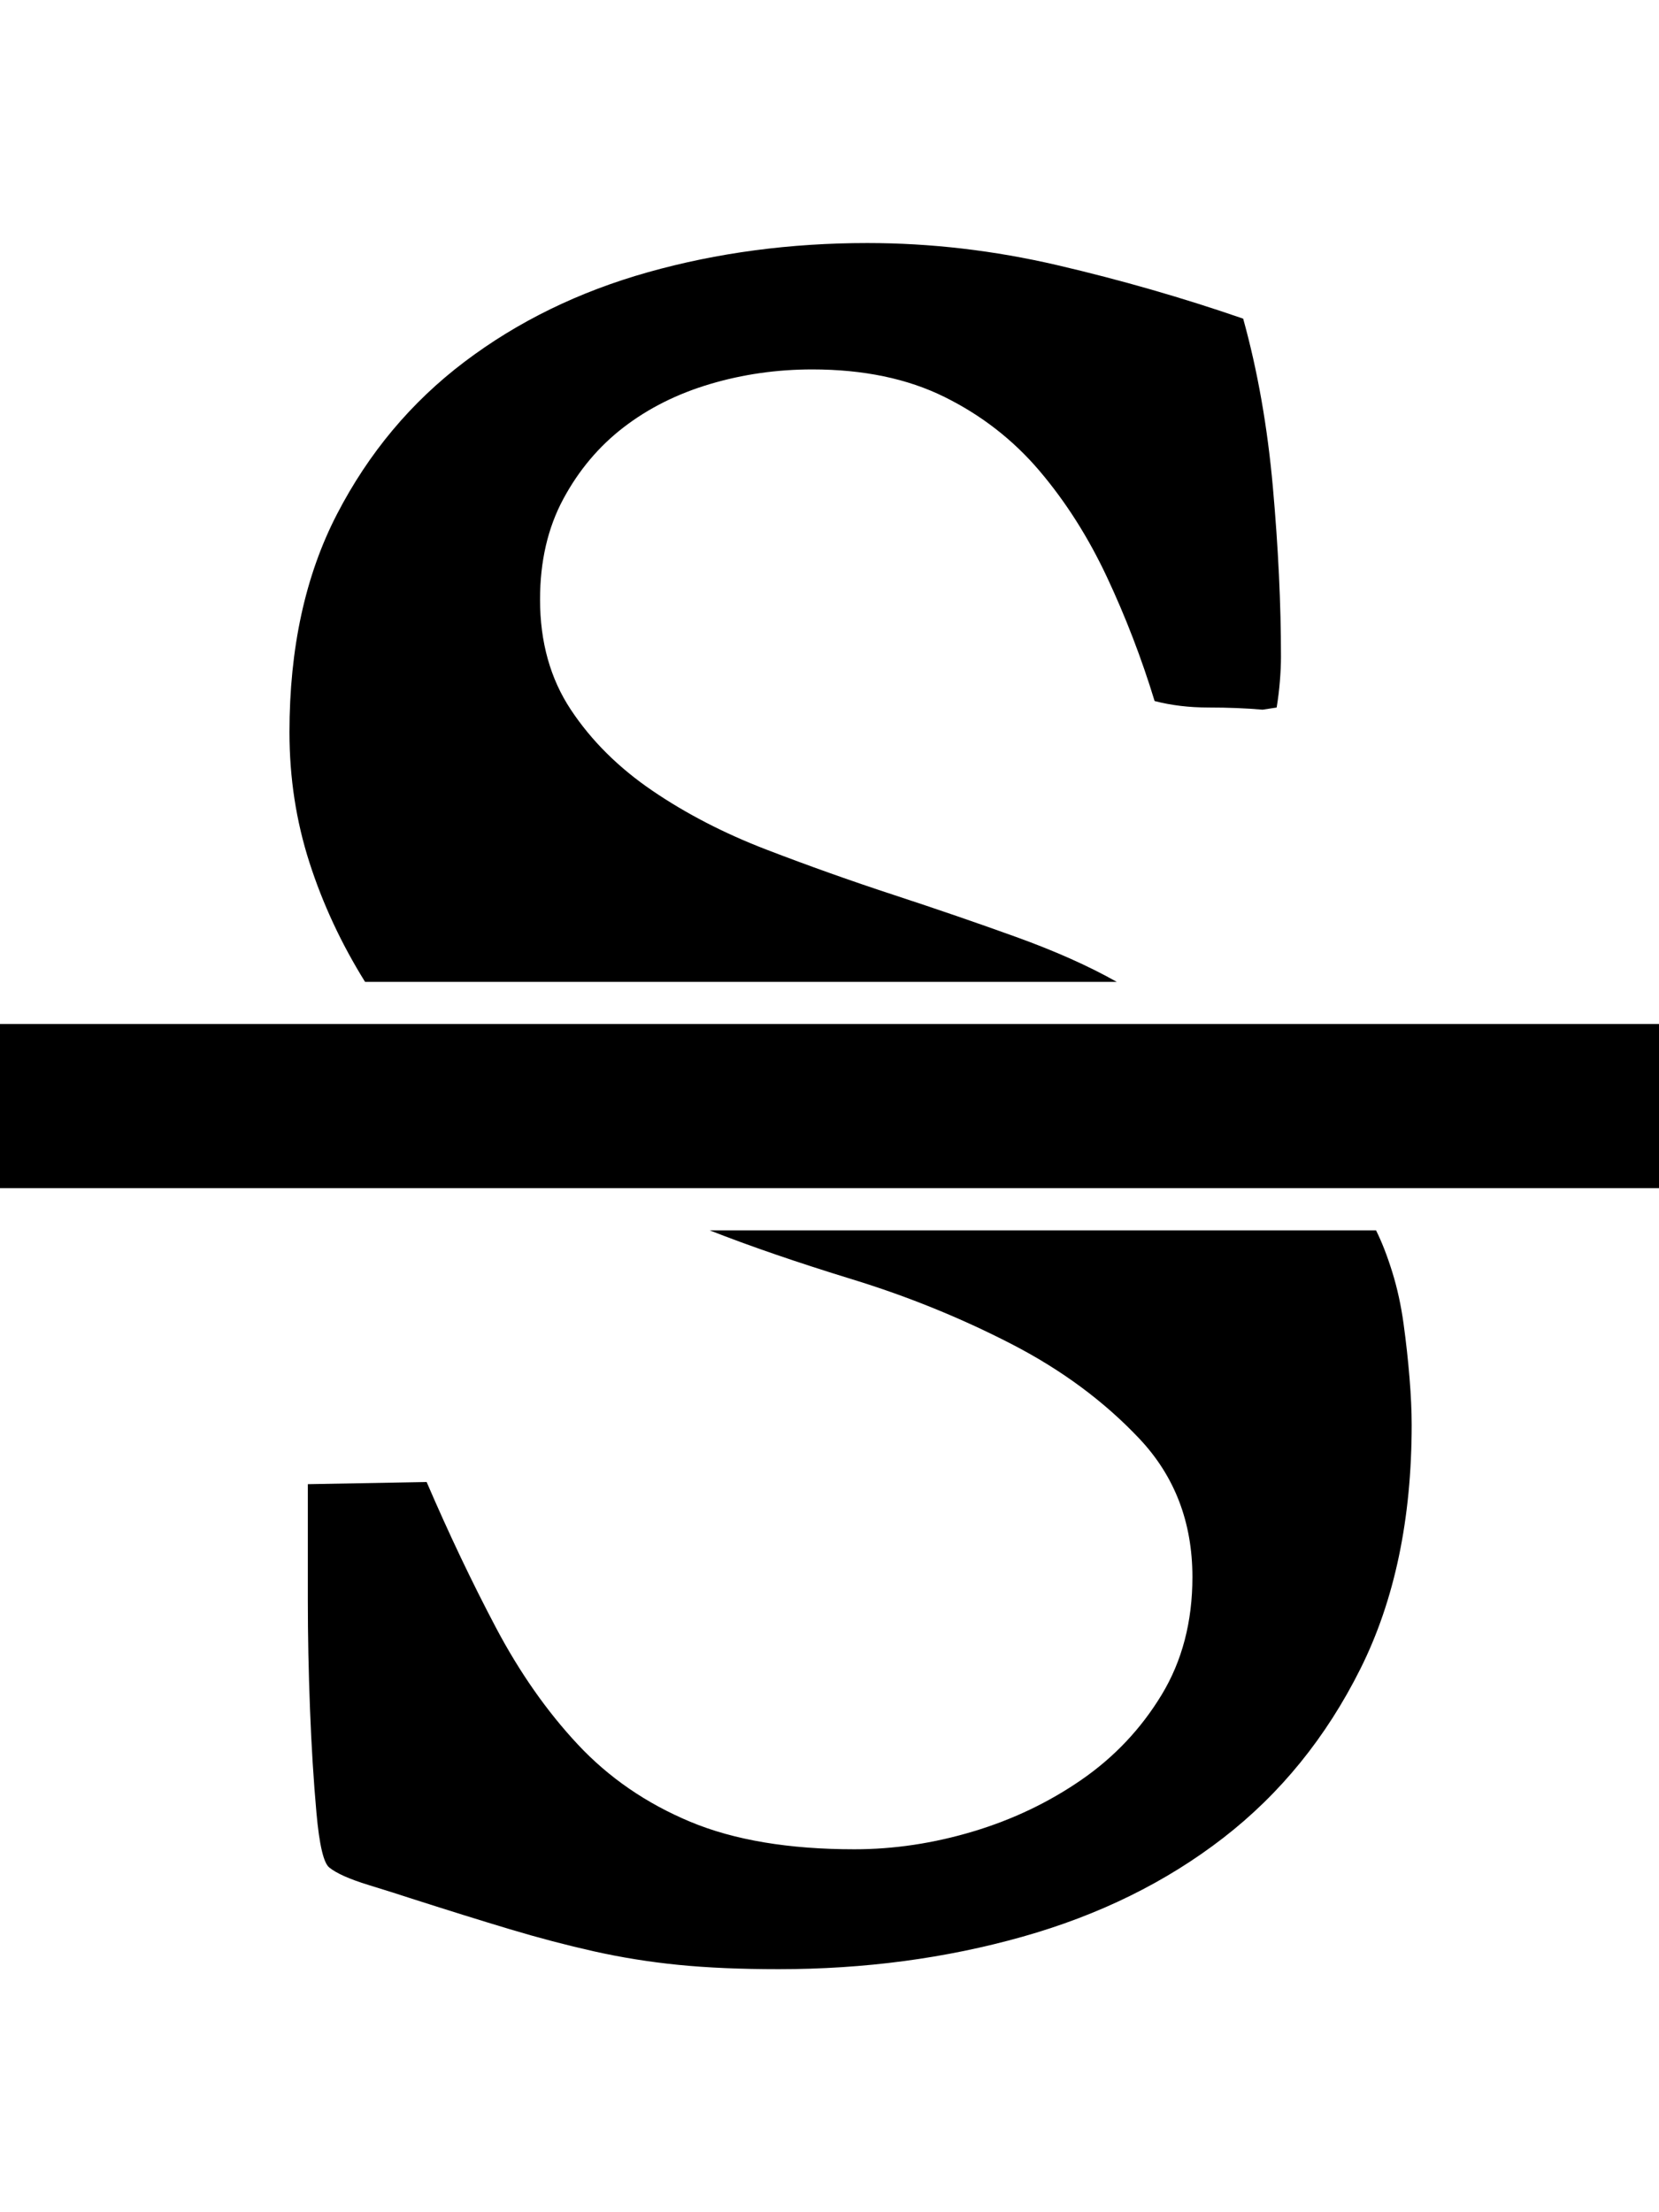 <svg height="1000px" width="750px" xmlns="http://www.w3.org/2000/svg">
  <g>
    <path d="M0 537.109c0 0 0 -74.219 0 -74.219c0 0 750 0 750 0c0 0 0 74.219 0 74.219c0 0 -750 0 -750 0c0 0 0 0 0 0m130.859 -206.055c0 -38.086 7.162 -70.963 21.485 -98.632c14.323 -27.67 33.528 -50.619 57.617 -68.848c24.088 -18.229 51.758 -31.738 83.008 -40.527c31.25 -8.79 64.29 -13.184 99.121 -13.184c28.646 0 57.292 3.336 85.937 10.01c28.646 6.673 56.641 14.729 83.985 24.17c6.51 23.437 10.986 48.828 13.427 76.171c2.442 27.344 3.663 52.898 3.663 76.661c0 3.255 -0.163 6.917 -0.489 10.986c-0.325 4.069 -0.814 8.057 -1.465 11.963c0 0 -6.347 0.976 -6.347 0.976c-7.487 -0.651 -15.625 -0.976 -24.414 -0.976c-8.789 0 -16.927 -0.977 -24.414 -2.93c-5.86 -19.206 -13.021 -37.842 -21.485 -55.908c-8.463 -18.066 -18.636 -34.098 -30.517 -48.096c-11.882 -13.997 -26.205 -25.146 -42.969 -33.447c-16.764 -8.301 -36.703 -12.451 -59.814 -12.451c-15.951 0 -31.332 2.197 -46.143 6.592c-14.811 4.394 -27.832 10.905 -39.063 19.531c-11.23 8.626 -20.345 19.45 -27.343 32.471c-6.999 13.02 -10.498 28.157 -10.498 45.41c0 19.205 4.638 35.807 13.916 49.804c9.277 13.998 21.565 26.205 36.865 36.622c15.299 10.416 32.471 19.287 51.514 26.611c19.043 7.324 38.248 14.16 57.617 20.508c19.368 6.347 37.842 12.695 55.42 19.043c17.578 6.347 32.714 13.102 45.41 20.263c0 0 -339.844 0 -339.844 0c-10.742 -17.252 -19.124 -35.237 -25.146 -53.955c-6.023 -18.717 -9.034 -38.33 -9.034 -58.838c0 0 0 0 0 0m8.301 392.578c0 0 0 -30.761 0 -30.761c0 0 0 -21.973 0 -21.973c0 0 53.711 -0.976 53.711 -0.976c10.091 23.437 20.508 45.328 31.25 65.673c10.742 20.345 23.112 38.005 37.109 52.979c13.998 14.974 30.925 26.611 50.782 34.912c19.856 8.301 44.596 12.451 74.218 12.451c17.904 0 35.808 -2.685 53.711 -8.057c17.904 -5.371 34.261 -13.183 49.073 -23.437c14.811 -10.254 26.855 -23.031 36.132 -38.33c9.278 -15.3 13.917 -33.04 13.917 -53.223c0 -24.739 -7.976 -45.573 -23.926 -62.5c-15.951 -16.927 -35.319 -31.25 -58.106 -42.969c-22.786 -11.718 -46.631 -21.402 -71.533 -29.052c-24.902 -7.65 -46.468 -15.056 -64.697 -22.217c0 0 301.269 0 301.269 0c2.604 5.208 5.046 11.475 7.325 18.799c2.278 7.324 3.987 15.137 5.126 23.437c1.14 8.301 2.035 16.439 2.686 24.414c0.651 7.976 0.977 15.056 0.977 21.241c0 42.643 -7.732 79.427 -23.194 110.351c-15.462 30.925 -36.133 56.397 -62.011 76.416c-25.879 20.02 -56.153 34.912 -90.821 44.678c-34.668 9.766 -71.37 14.648 -110.107 14.648c-17.253 0 -32.39 -0.651 -45.41 -1.953c-13.021 -1.302 -25.717 -3.336 -38.086 -6.103c-12.37 -2.767 -25.065 -6.104 -38.086 -10.01c-13.021 -3.906 -28.158 -8.626 -45.41 -14.16c-3.907 -1.302 -10.092 -3.255 -18.555 -5.86c-8.464 -2.604 -14.323 -5.208 -17.578 -7.812c-2.604 -1.953 -4.558 -10.173 -5.86 -24.658c-1.302 -14.486 -2.278 -30.192 -2.929 -47.119c-0.651 -16.928 -0.977 -33.204 -0.977 -48.829c0 0 0 0 0 0" />
  </g>
</svg>